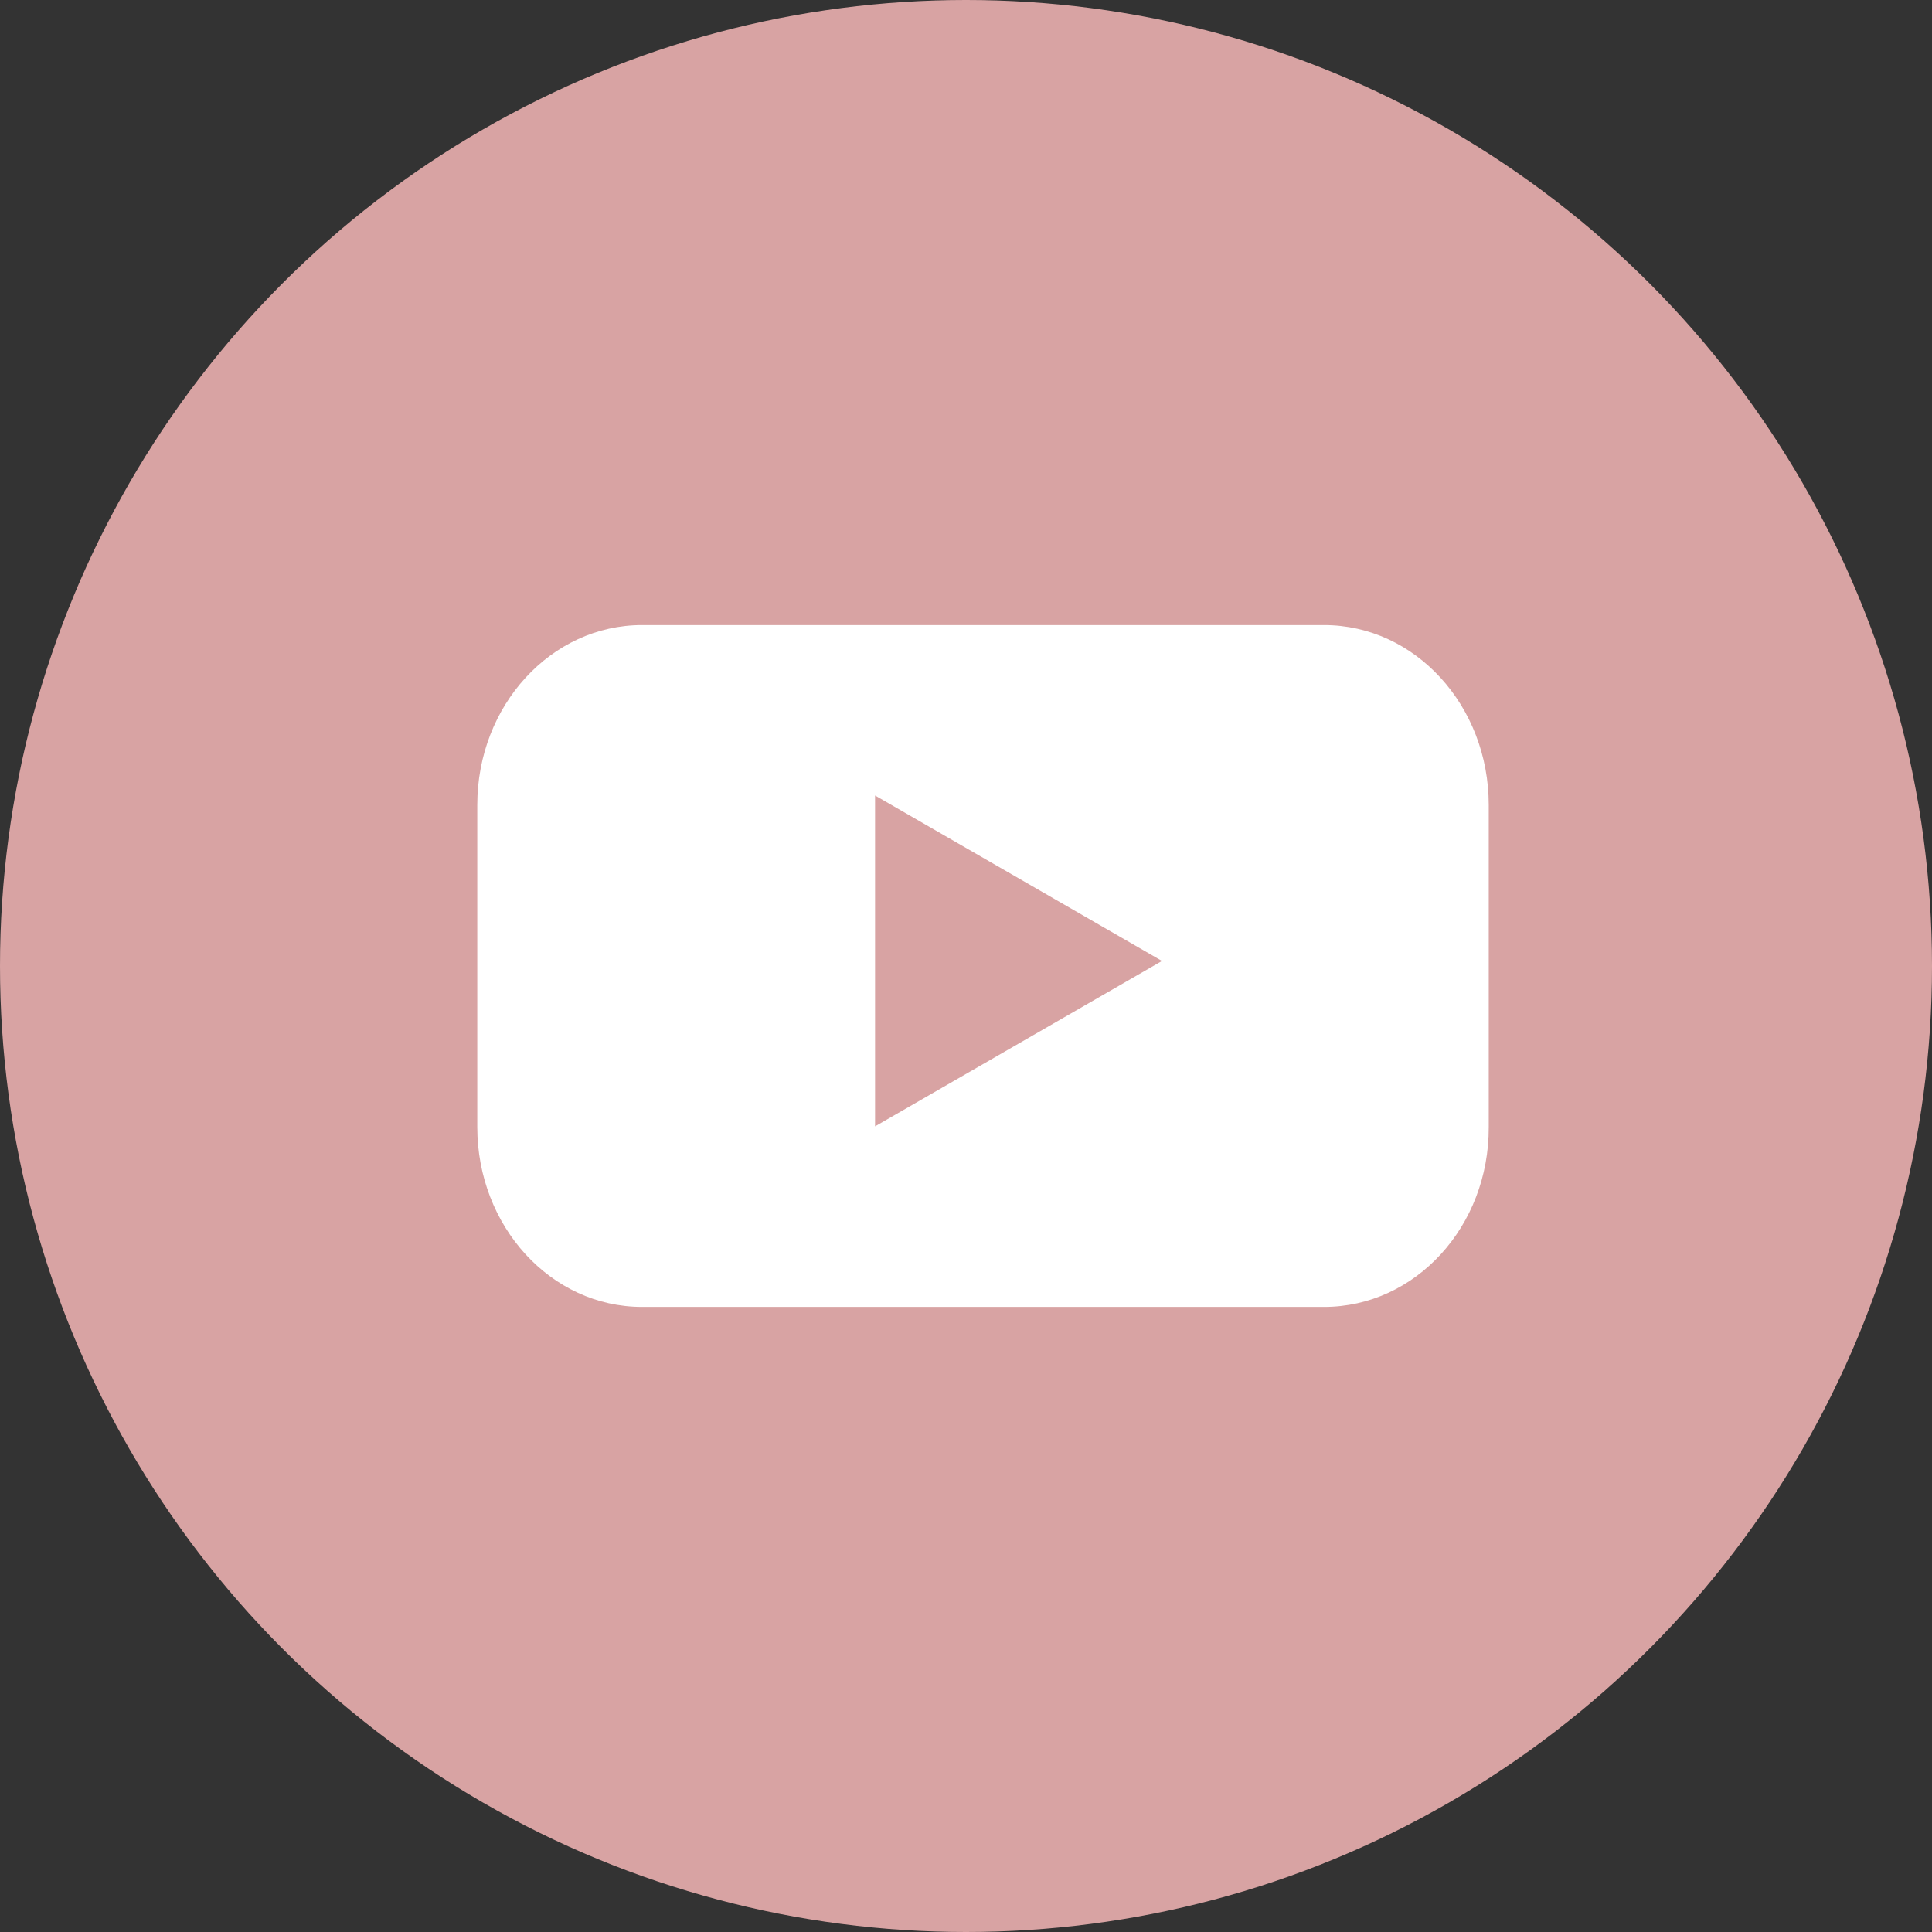<svg width="28" height="28" viewBox="0 0 28 28" fill="none" xmlns="http://www.w3.org/2000/svg">
<rect x="0" y="0" width="28" height="28" fill="#333333" stroke="none"/>
<circle cx="14" cy="14" r="14" fill="#D8A3A3"/>
<path d="M19.189 18.941H9.305C7.983 18.941 6.917 17.772 6.917 16.333V11.667C6.917 10.223 7.988 9.059 9.305 9.059H19.189C20.511 9.059 21.576 10.228 21.576 11.667V16.333C21.582 17.777 20.511 18.941 19.189 18.941Z" fill="white"/>
<path d="M16.84 13.927L12.682 11.529V16.324L16.84 13.927Z" fill="#D8A3A3"/>
</svg>

